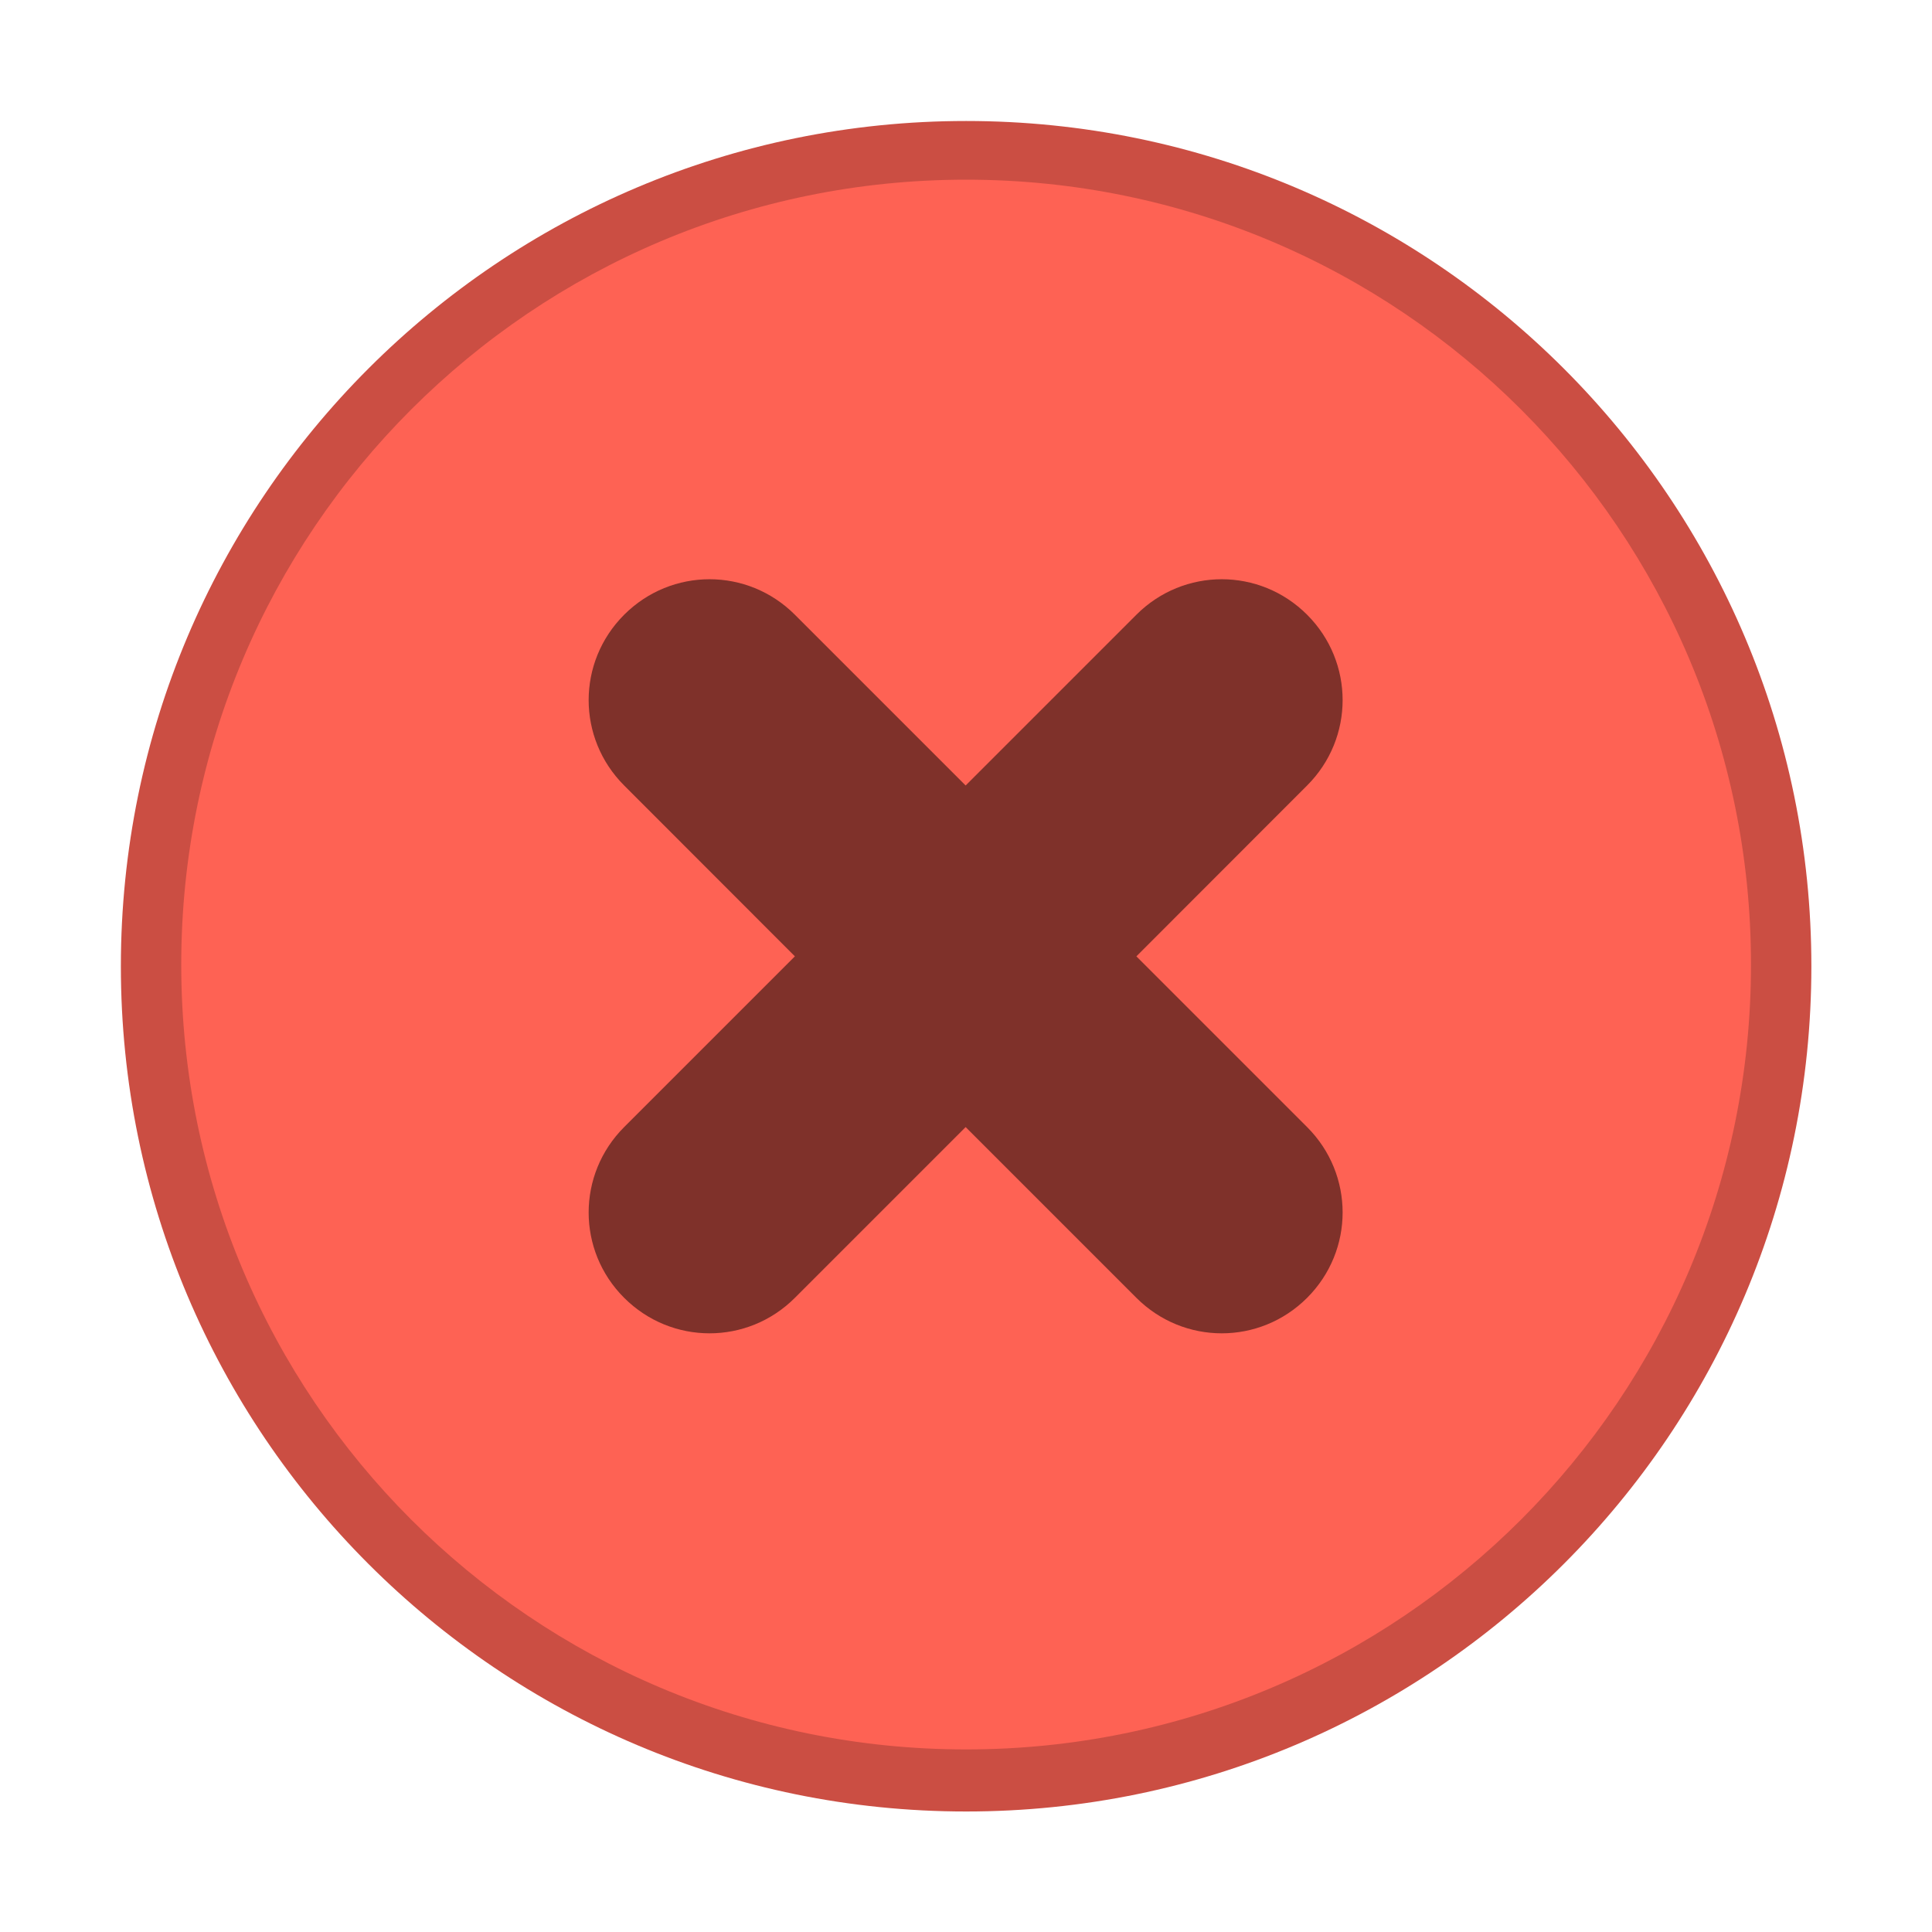 <?xml version="1.0" encoding="UTF-8" standalone="no"?>
<svg
   width="16"
   height="16"
   version="1.1"
   id="svg2494"
   sodipodi:docname="titlebutton-close-hover.svg"
   inkscape:version="1.2.2 (b0a8486541, 2022-12-01)"
   xmlns:inkscape="http://www.inkscape.org/namespaces/inkscape"
   xmlns:sodipodi="http://sodipodi.sourceforge.net/DTD/sodipodi-0.dtd"
   xmlns="http://www.w3.org/2000/svg"
   xmlns:svg="http://www.w3.org/2000/svg">
  <defs
     id="defs2498" />
  <sodipodi:namedview
     id="namedview2496"
     pagecolor="#ffffff"
     bordercolor="#666666"
     borderopacity="1.0"
     inkscape:showpageshadow="2"
     inkscape:pageopacity="0.0"
     inkscape:pagecheckerboard="0"
     inkscape:deskcolor="#d1d1d1"
     showgrid="false"
     inkscape:zoom="14.75"
     inkscape:cx="0.91525424"
     inkscape:cy="8"
     inkscape:window-width="1920"
     inkscape:window-height="1012"
     inkscape:window-x="0"
     inkscape:window-y="35"
     inkscape:window-maximized="1"
     inkscape:current-layer="svg2494" />
  <path
     d="m 8.001,15.002 c 3.866,0 7,-3.134 7,-7 0,-3.866 -3.134,-7 -7,-7 -3.866,0 -7,3.134 -7,7 0,3.866 3.134,7 7,7"
     fill="#cb4e43"
     id="path2480" />
  <path
     d="m 8.001,14.488 c 3.59,0 6.5,-2.91 6.5,-6.5 0,-3.59 -2.91,-6.5 -6.5,-6.5 -3.59,0 -6.5,2.91 -6.5,6.5 0,3.59 2.91,6.5 6.5,6.5"
     fill="#fe6254"
     id="path2482" />
  <path
     d="m 5.169,5.091 c -0.392,0.392 -0.392,1.022 0,1.414 L 6.583,7.92 5.169,9.334 c -0.392,0.392 -0.392,1.023 0,1.414 0.392,0.392 1.022,0.392 1.414,0 L 7.997,9.334 9.411,10.748 c 0.392,0.392 1.022,0.392 1.414,0 0.392,-0.392 0.392,-1.022 0,-1.414 L 9.411,7.92 10.825,6.505 c 0.392,-0.392 0.392,-1.022 0,-1.414 -0.392,-0.392 -1.022,-0.392 -1.414,0 L 7.997,6.505 6.583,5.091 c -0.392,-0.392 -1.022,-0.392 -1.414,0 z"
     opacity="0.5"
     id="path2490" />
</svg>
